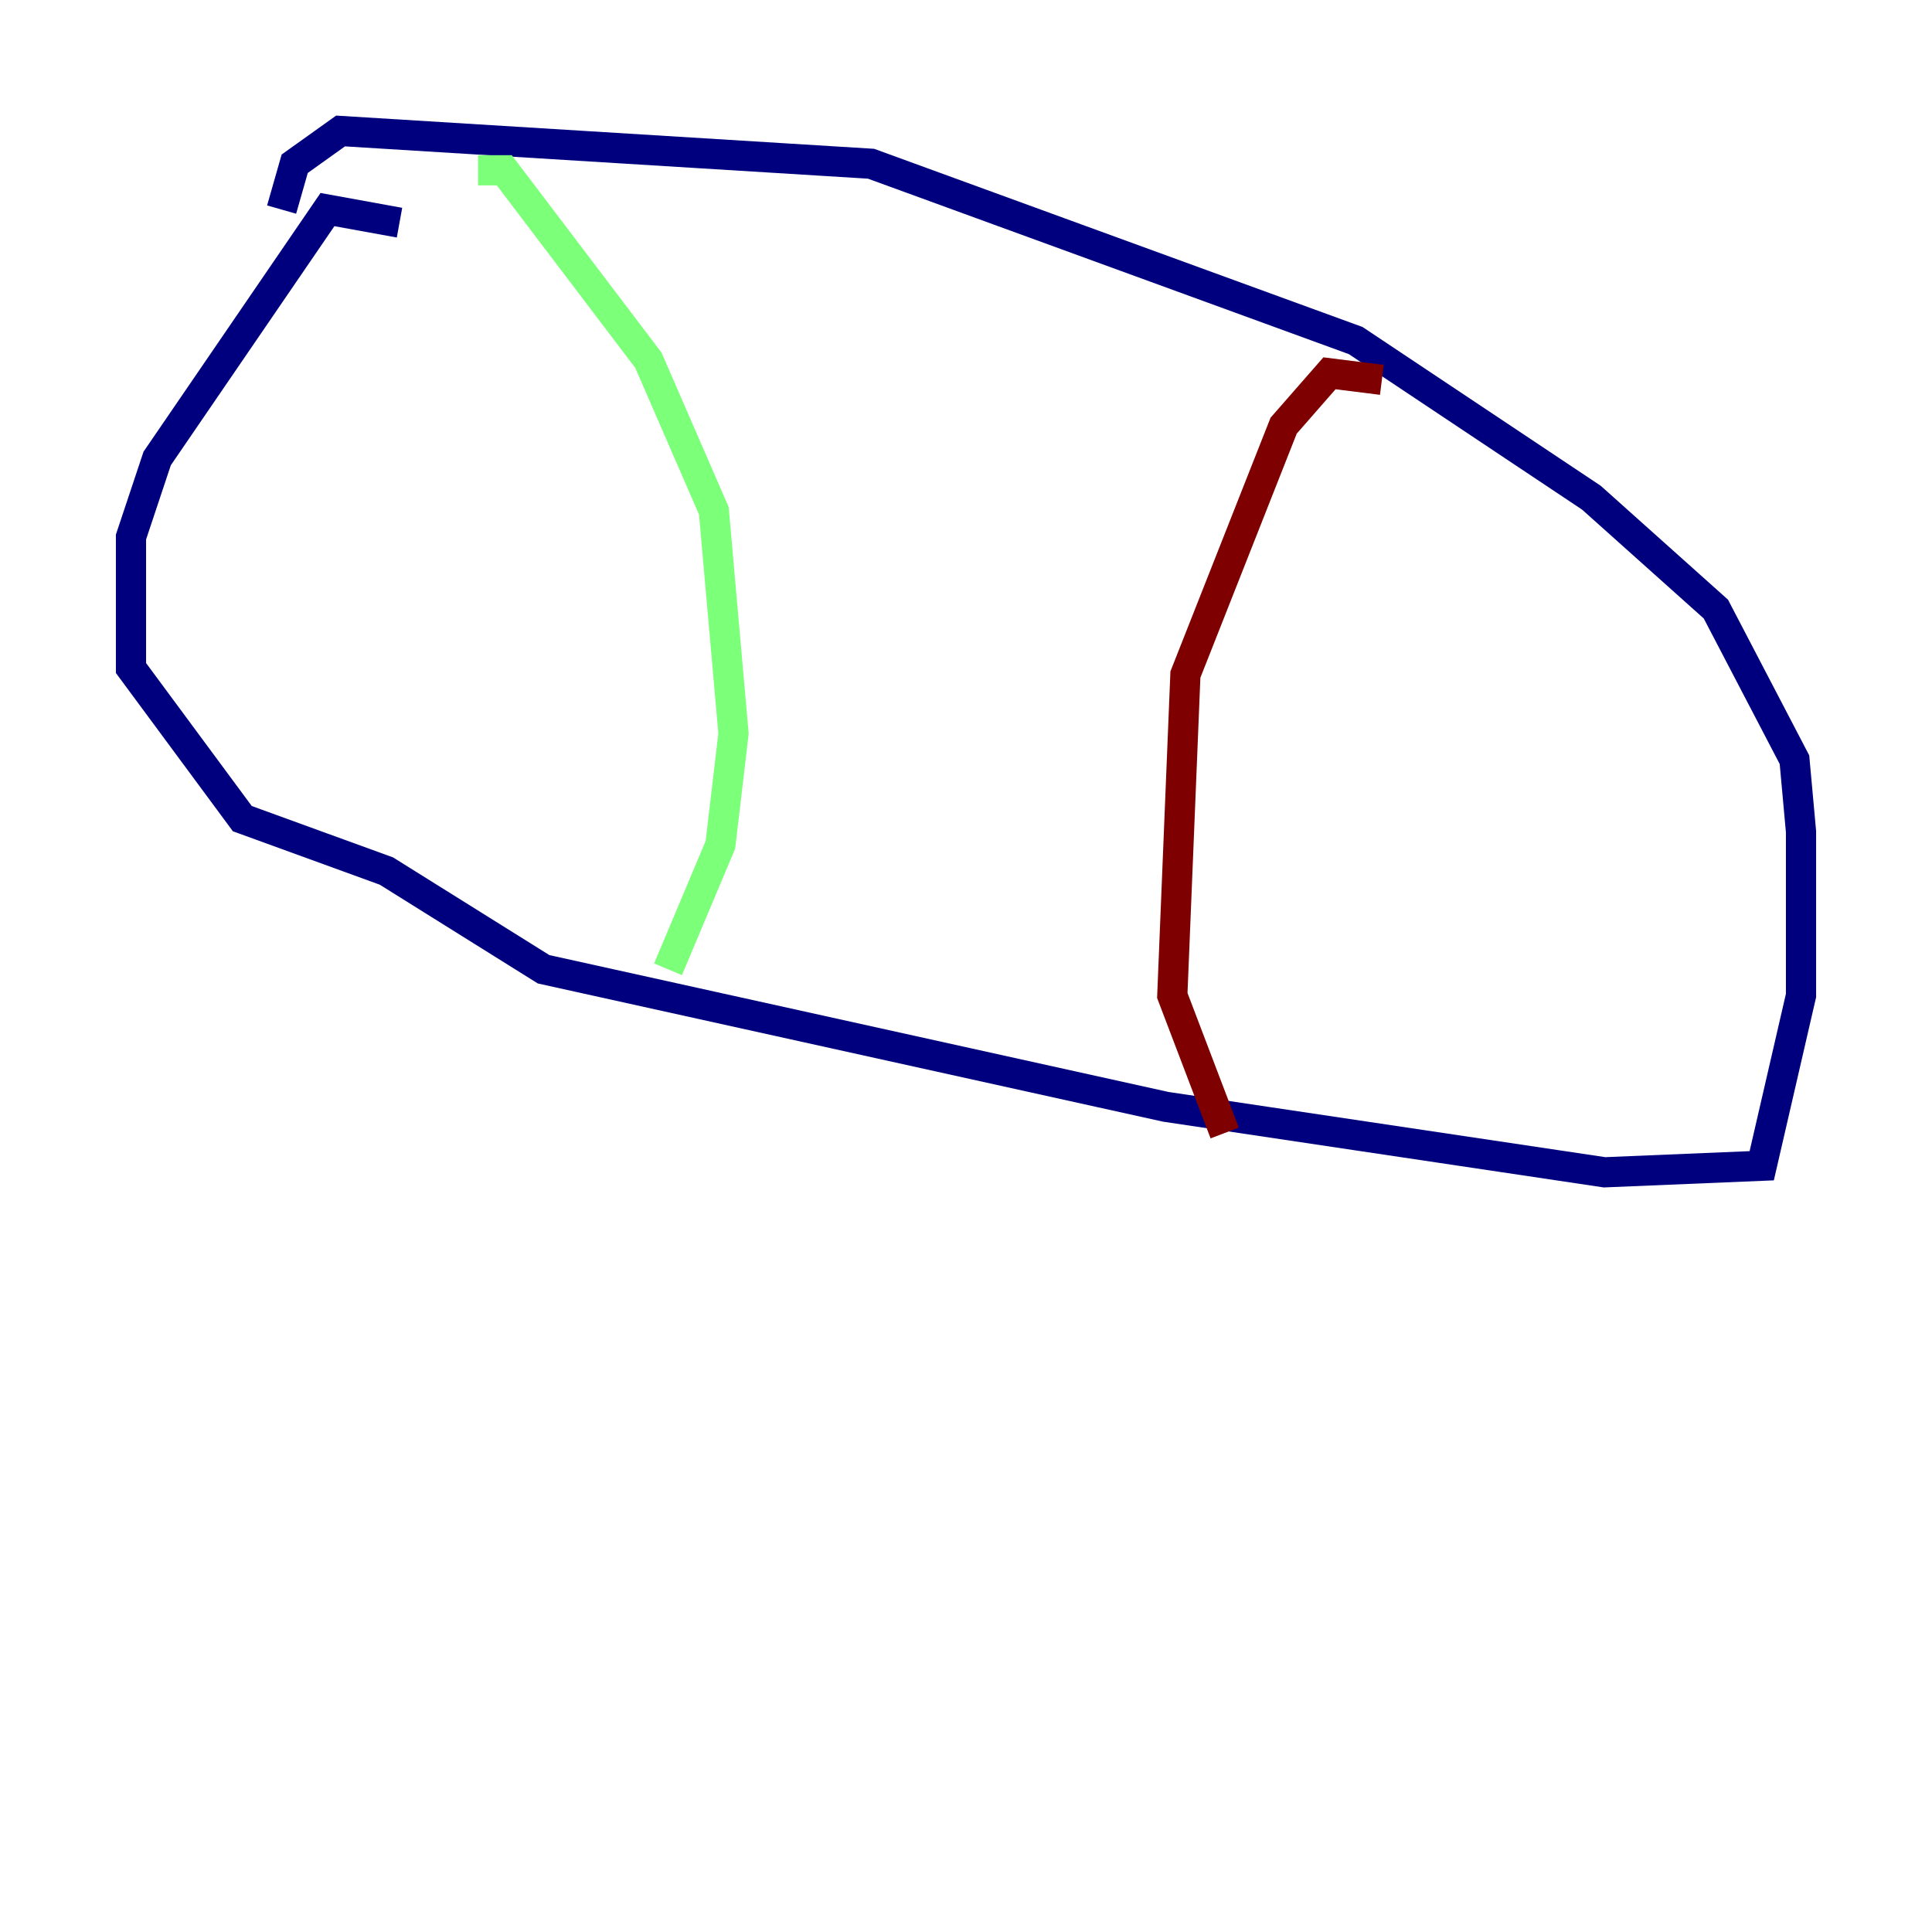 <?xml version="1.0" encoding="utf-8" ?>
<svg baseProfile="tiny" height="128" version="1.2" viewBox="0,0,128,128" width="128" xmlns="http://www.w3.org/2000/svg" xmlns:ev="http://www.w3.org/2001/xml-events" xmlns:xlink="http://www.w3.org/1999/xlink"><defs /><polyline fill="none" points="26.468,14.752 21.695,13.885 10.414,30.373 8.678,35.58 8.678,44.258 16.054,54.237 25.6,57.709 36.014,64.217 77.234,73.329 106.305,77.668 116.719,77.234 119.322,65.953 119.322,55.105 118.888,50.332 113.681,40.352 105.437,32.976 89.817,22.563 57.709,10.848 22.563,8.678 19.525,10.848 18.658,13.885" stroke="#00007f" stroke-width="2" /><polyline fill="none" points="31.675,11.281 33.41,11.281 42.956,23.864 47.295,33.844 48.597,48.597 47.729,55.973 44.258,64.217" stroke="#7cff79" stroke-width="2" /><polyline fill="none" points="91.552,25.166 88.081,24.732 85.044,28.203 78.536,44.691 77.668,65.953 81.139,75.064" stroke="#7f0000" stroke-width="2" /></svg>